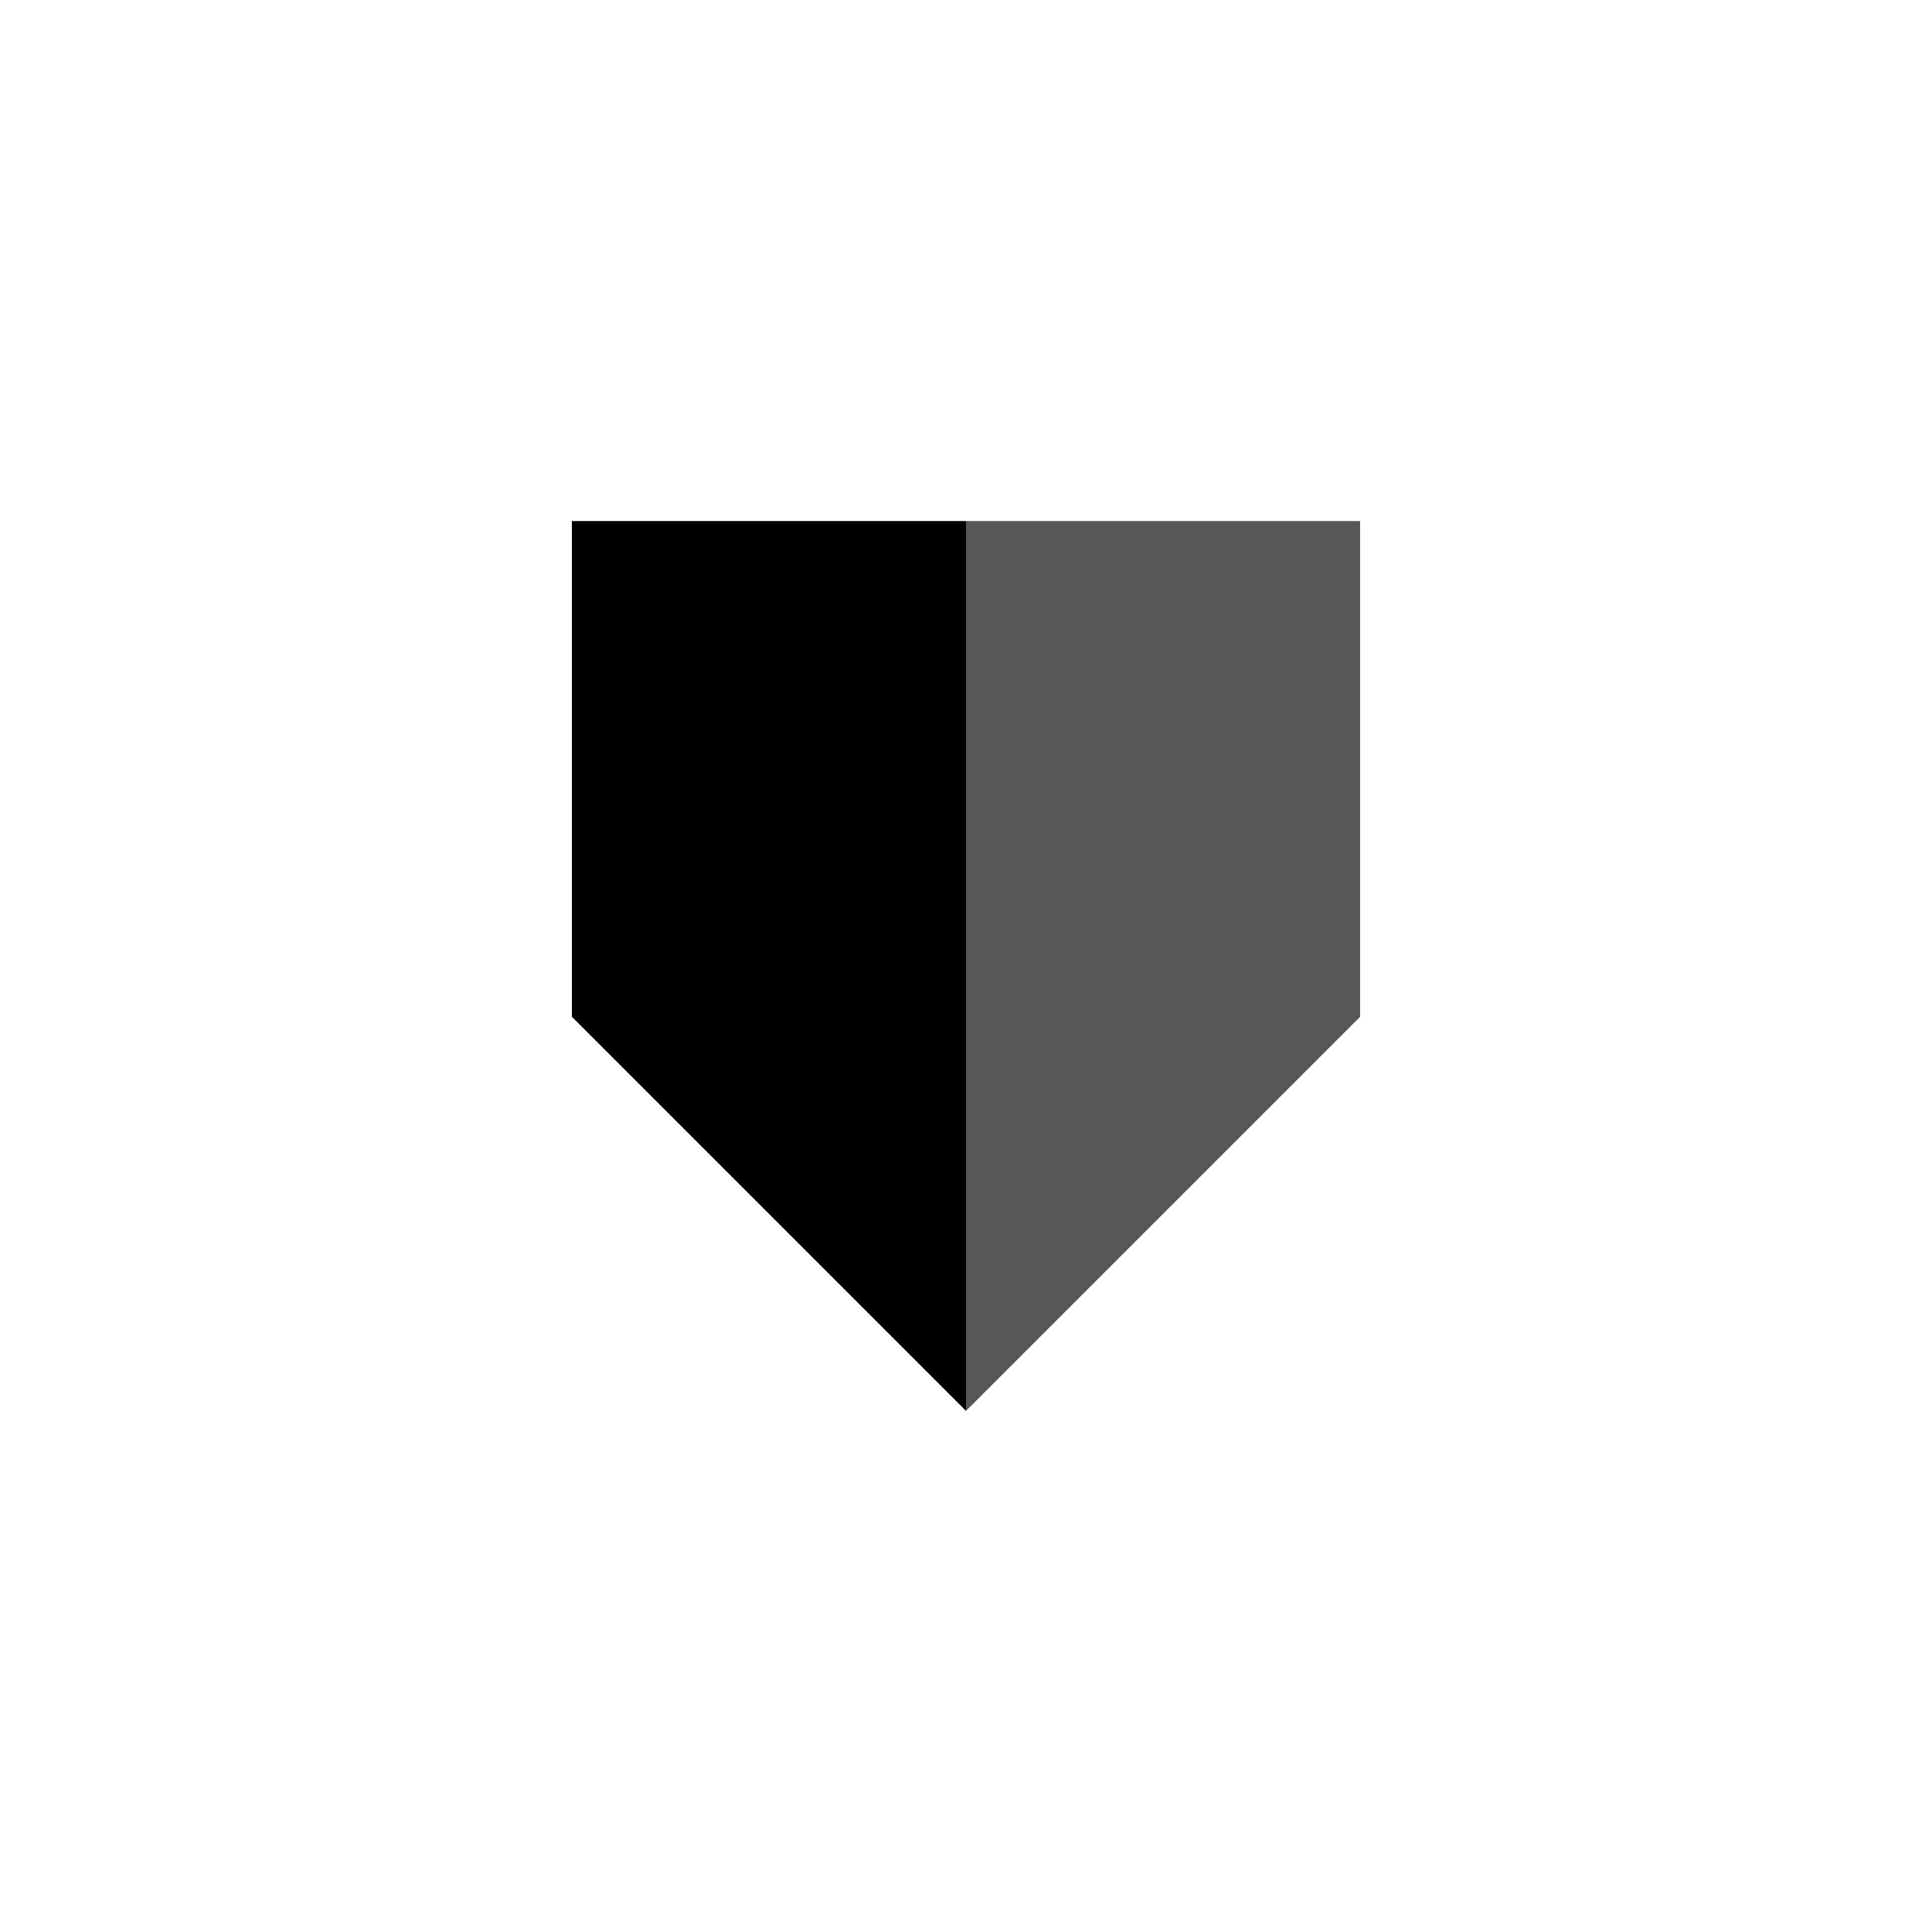 <?xml version="1.0" encoding="UTF-8" standalone="no"?>
<!DOCTYPE svg PUBLIC "-//W3C//DTD SVG 1.1//EN" "http://www.w3.org/Graphics/SVG/1.1/DTD/svg11.dtd">
<svg width="100%" height="100%" viewBox="0 0 64 64" version="1.1" xmlns="http://www.w3.org/2000/svg" xmlns:xlink="http://www.w3.org/1999/xlink" xml:space="preserve" xmlns:serif="http://www.serif.com/" style="fill-rule:evenodd;clip-rule:evenodd;stroke-linejoin:round;stroke-miterlimit:2;">
    <path d="M45.056,33.677L45.056,17.267L32,17.267L32,46.733L45.056,33.677Z" style="fill:#575757;"/>
    <path d="M45.056,33.677L32,46.733L32,17.267L45.056,17.267L45.056,33.677ZM44.056,33.262L44.056,18.267L33,18.267L33,44.319L44.056,33.262Z" style="fill:#575757;"/>
    <path d="M18.944,33.677L18.944,17.267L32,17.267L32,46.733L18.944,33.677Z"/>
    <path d="M18.944,33.677L18.944,17.267L32,17.267L32,46.733L18.944,33.677ZM19.944,33.262L31,44.319L31,18.267L19.944,18.267L19.944,33.262Z" style="fill:#010001;"/>
</svg>
